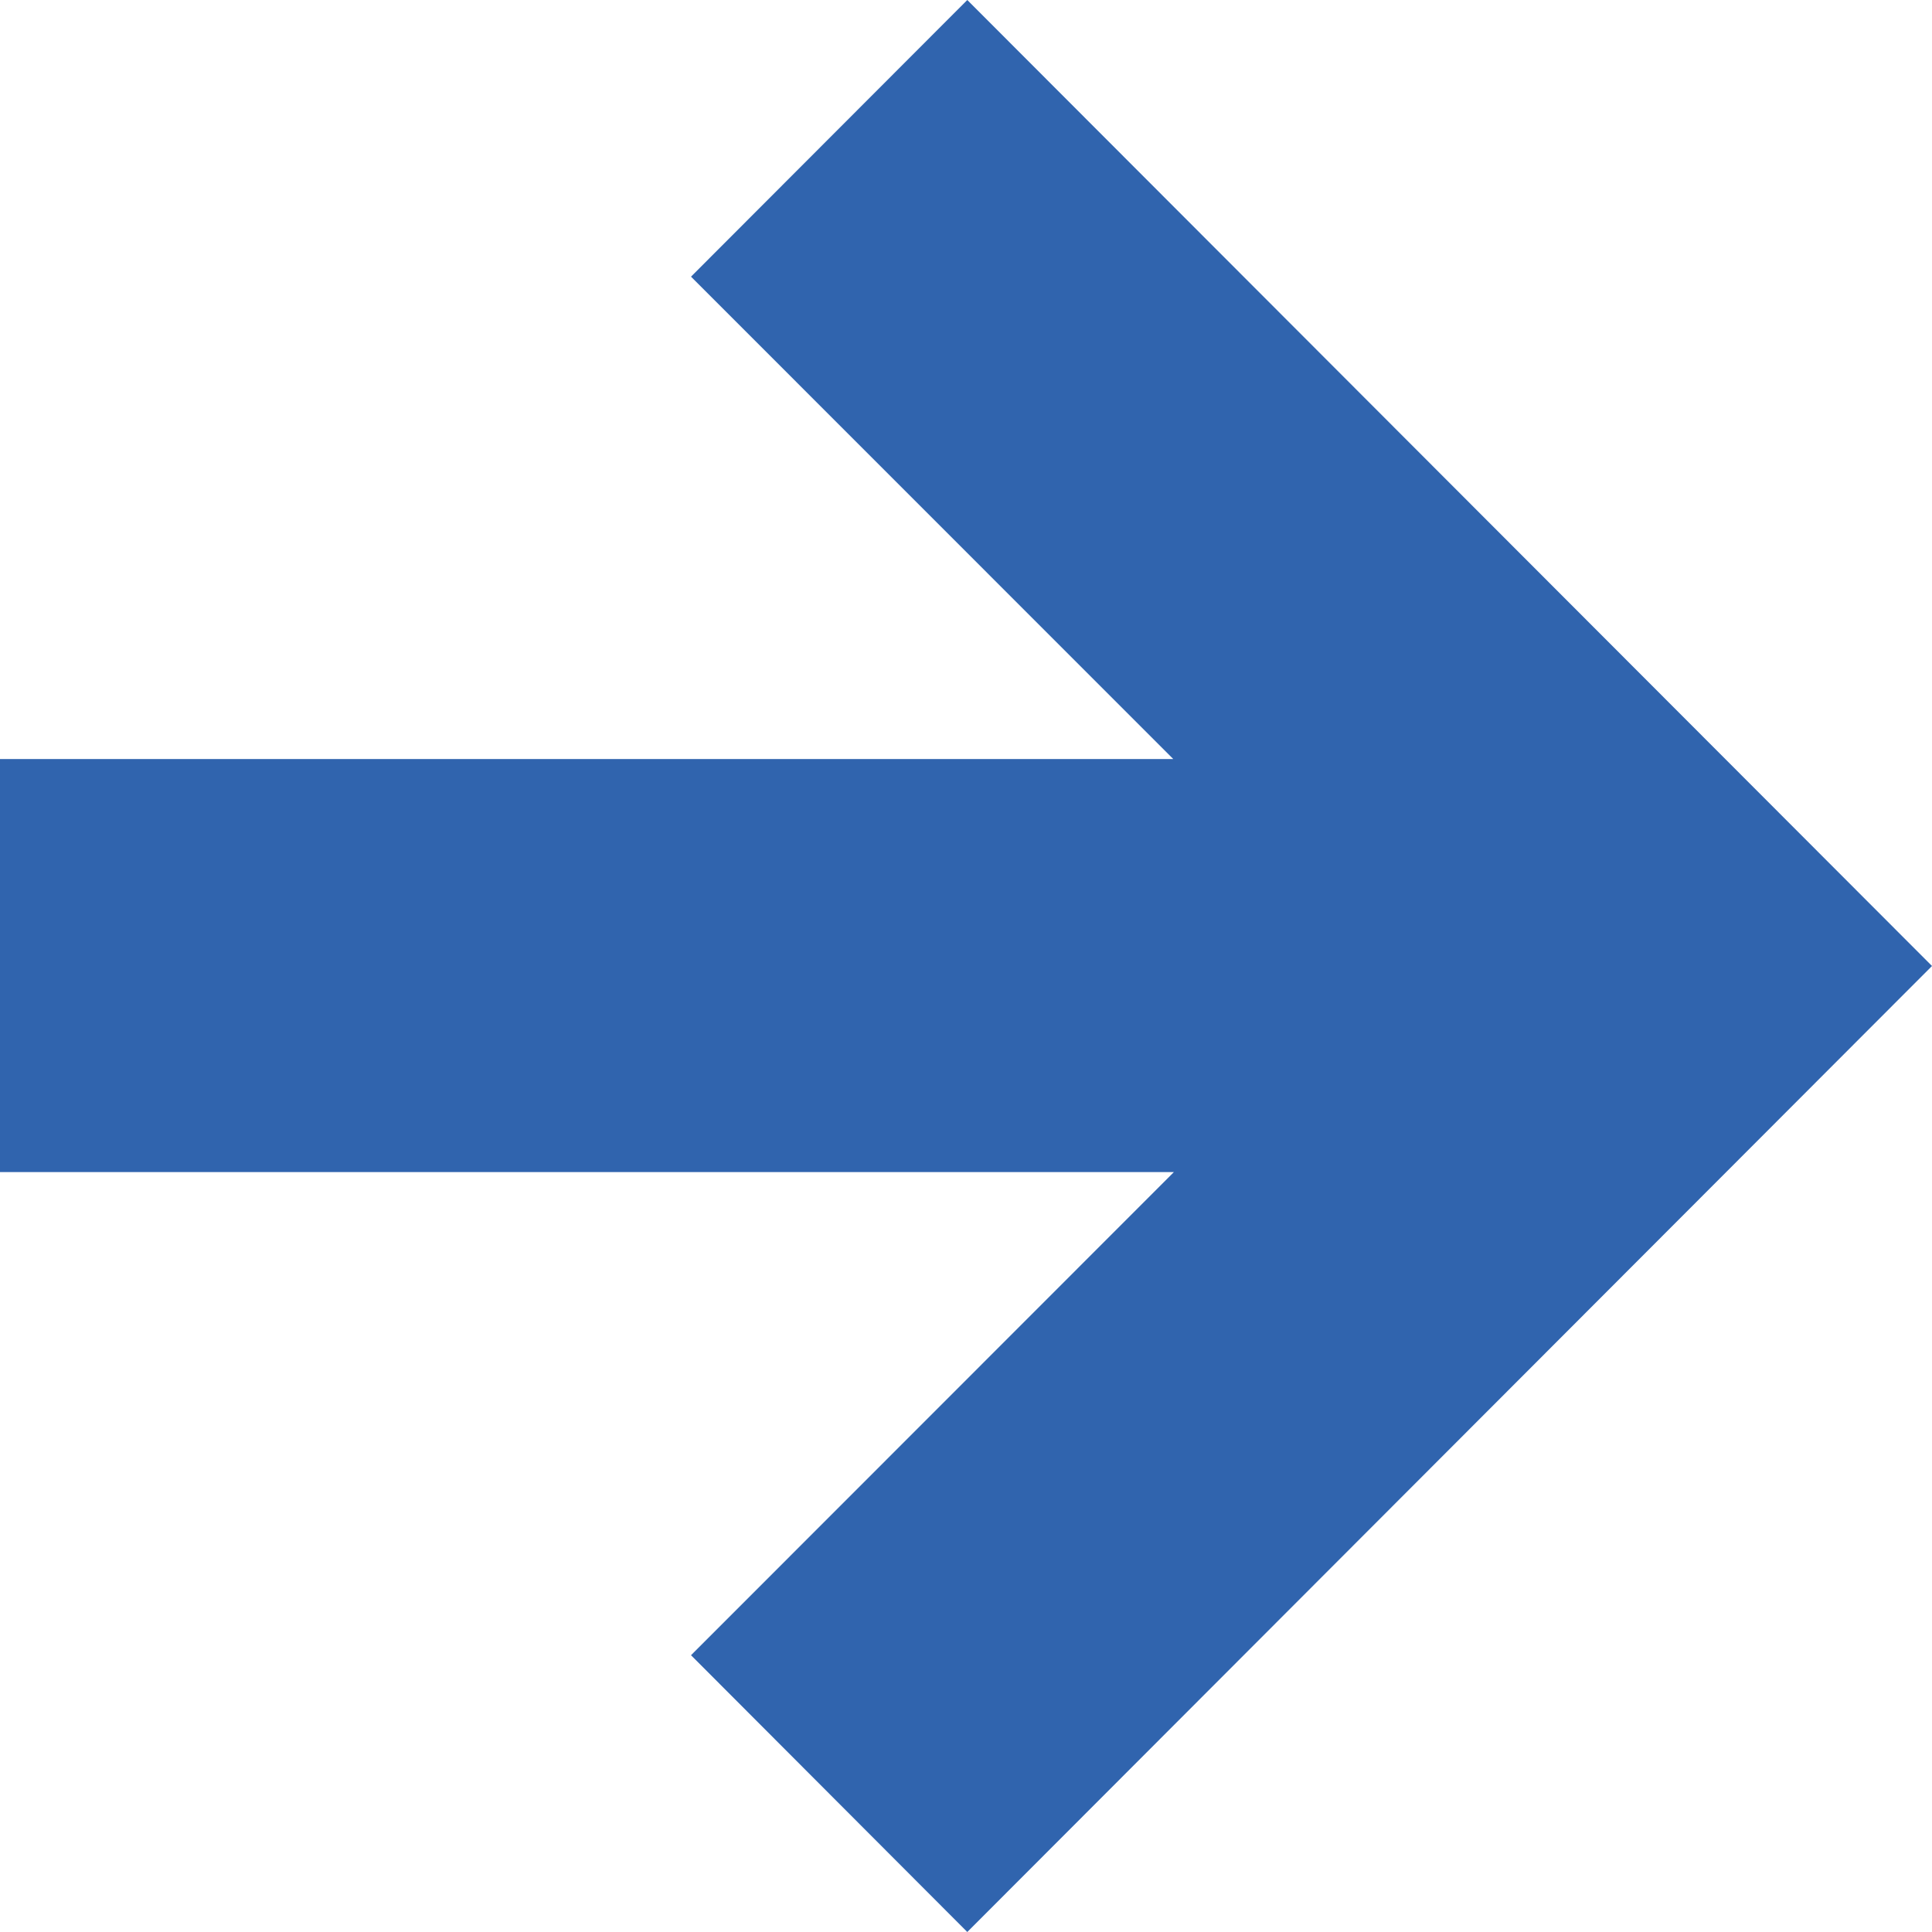 <svg xmlns="http://www.w3.org/2000/svg" width="15" height="14.999" viewBox="0 0 15 14.999">
  <path id="Shape_792" data-name="Shape 792" d="M1299,402.1h9.114l-3.749,3.751L1306.51,408l7.49-7.5-7.49-7.5-2.145,2.148,3.744,3.745H1299Z" transform="translate(-1299 -393)" fill="#3064ae"/>
</svg>
